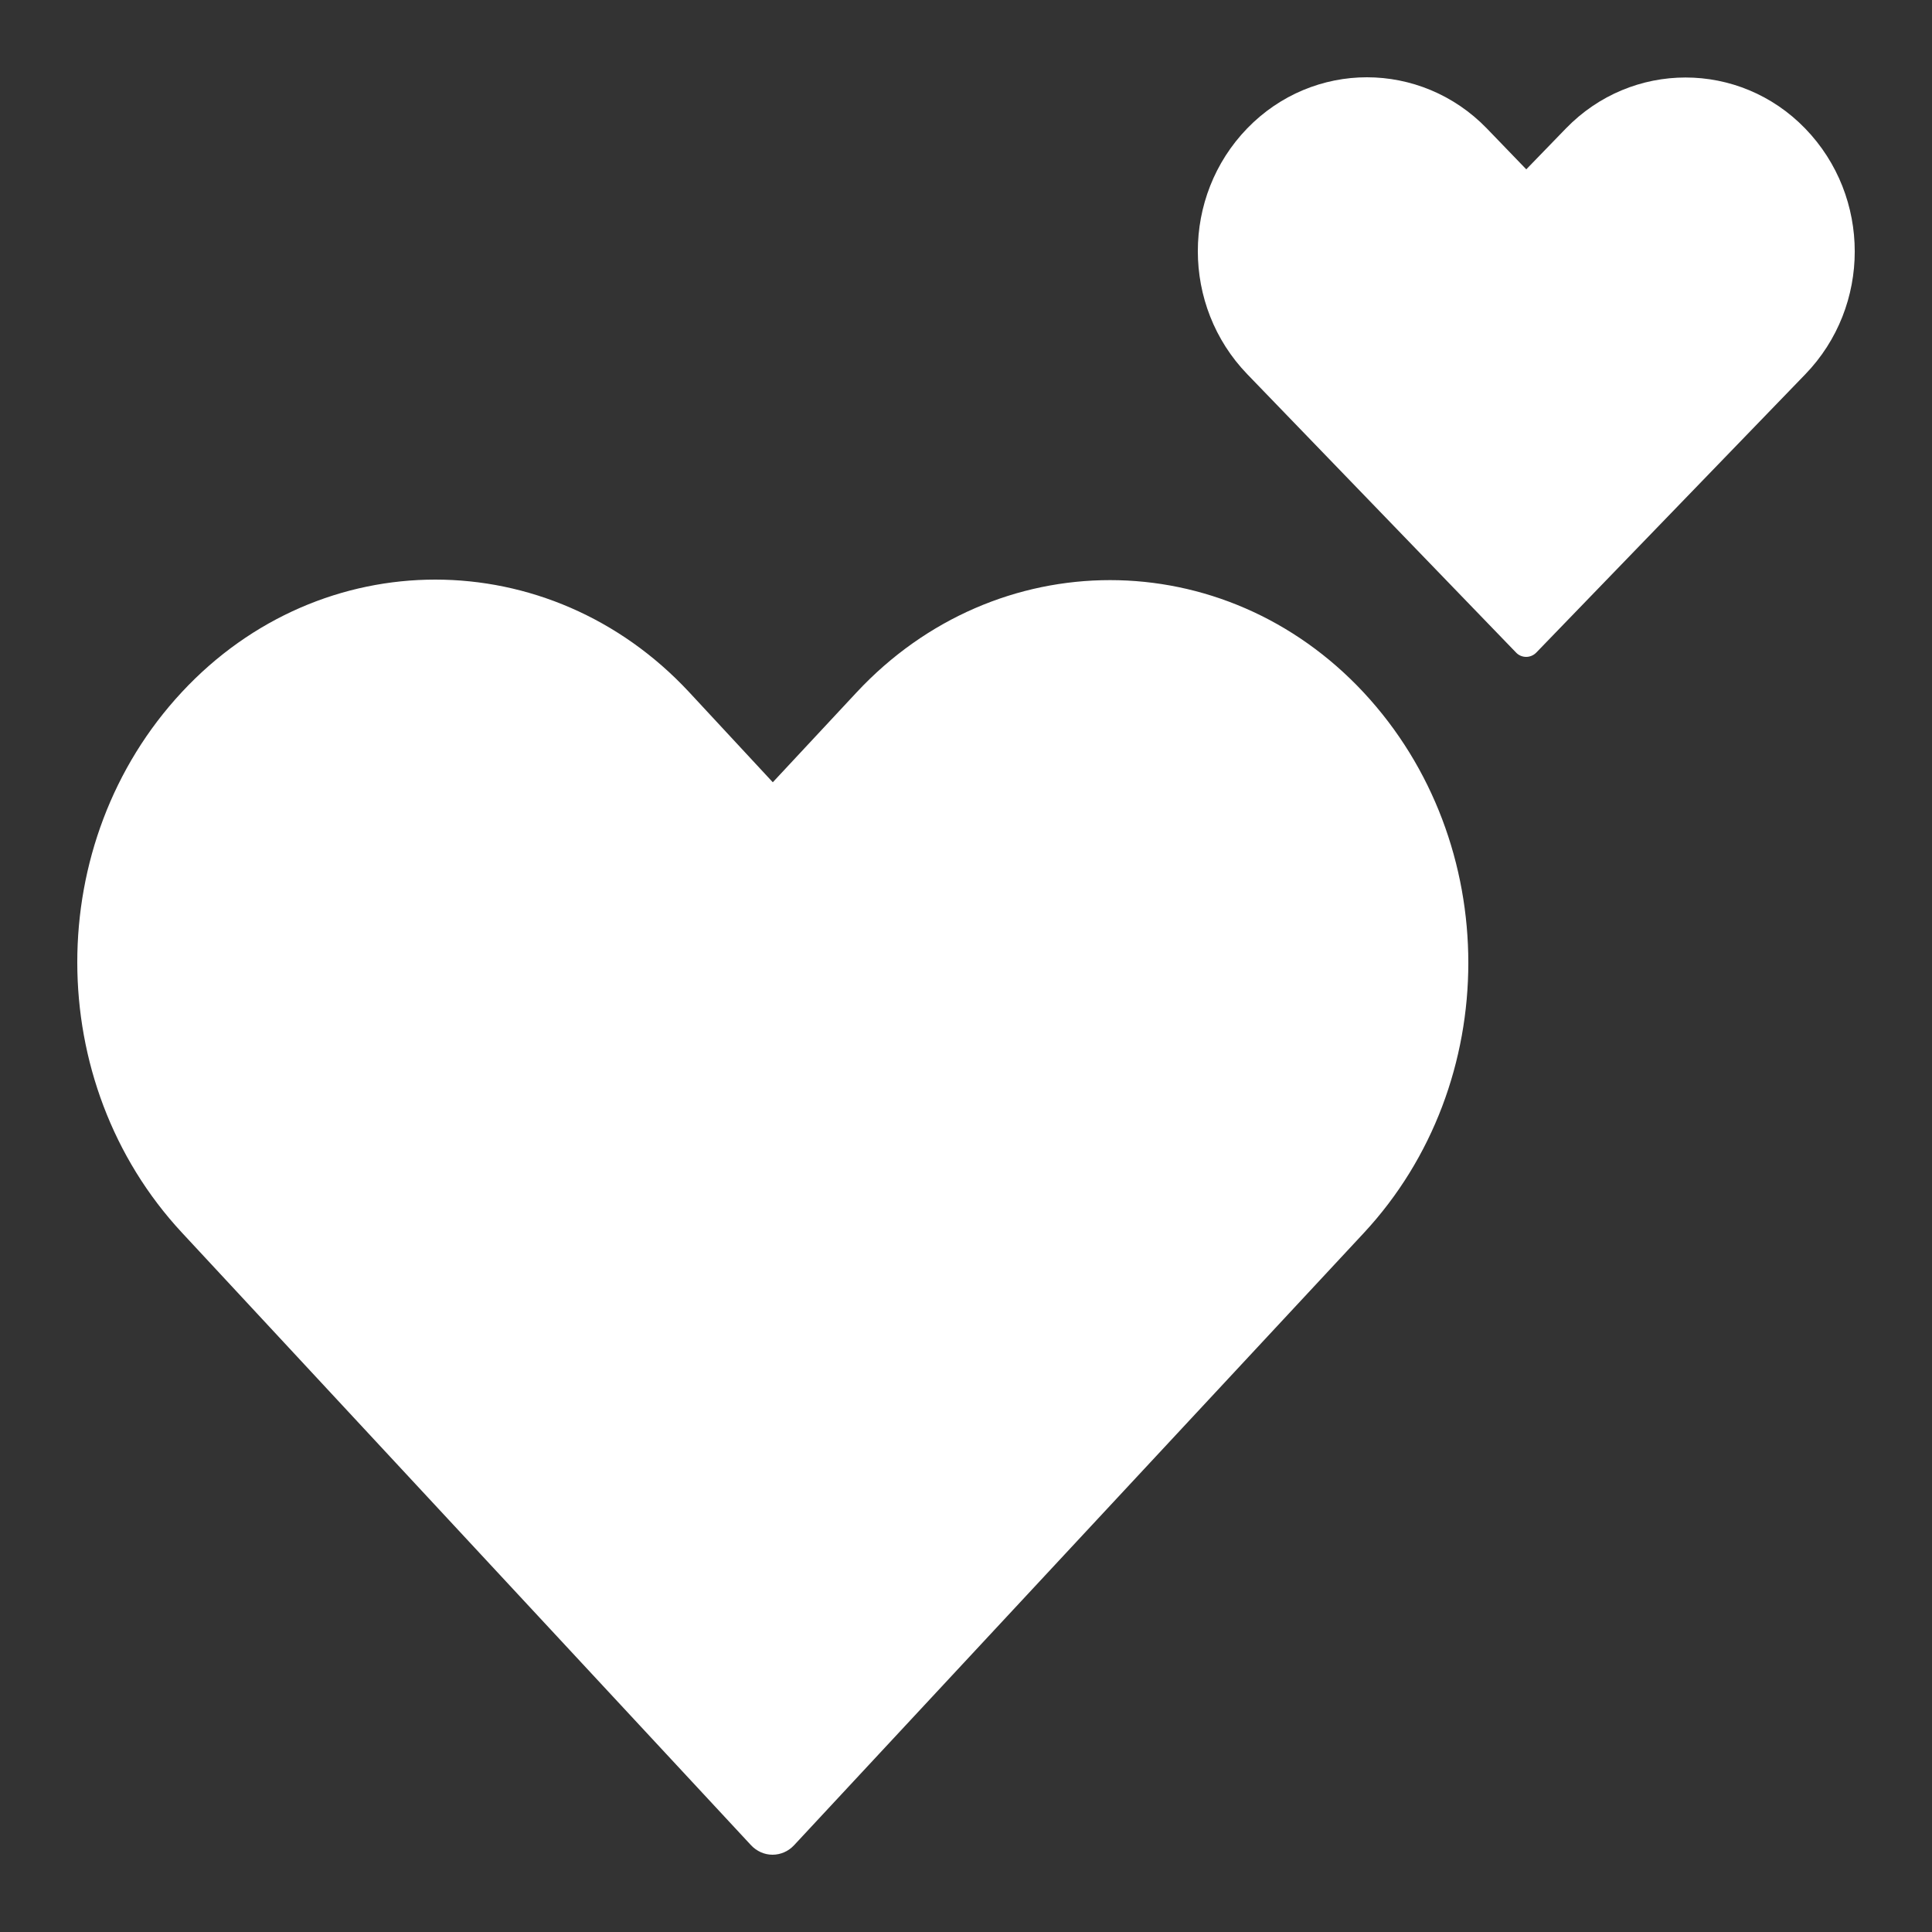 <?xml version="1.0" encoding="UTF-8"?>
<svg width="20px" height="20px" viewBox="0 0 20 20" version="1.1" xmlns="http://www.w3.org/2000/svg" xmlns:xlink="http://www.w3.org/1999/xlink">
    <rect x="0" y="0" width="20" height="20" fill="#333333" stroke="none"/>
    <!-- Generator: Sketch 58 (84663) - https://sketch.com -->
    <title>icLikeMutualMatchNoShadow</title>
    <desc>Created with Sketch.</desc>
    <defs>
        <path d="M43.506,453 C44.457,453 45.411,453.388 46.133,454.164 L46.133,454.164 L47,455.098 L47.866,454.169 C49.311,452.617 51.672,452.618 53.117,454.169 C54.561,455.721 54.561,458.213 53.117,459.765 C51.151,461.876 49.186,463.99 47.22,466.102 C47.162,466.164 47.082,466.2 46.997,466.2 C46.913,466.2 46.833,466.164 46.775,466.102 L46.775,466.102 L40.883,459.76 C39.44,458.207 39.438,455.716 40.883,454.164 C41.605,453.388 42.555,453 43.506,453 Z M53.15,447.8 C53.599,447.8 54.05,447.977 54.391,448.329 L54.391,448.329 L54.8,448.753 L55.209,448.331 C55.891,447.626 57.006,447.626 57.688,448.331 C58.371,449.037 58.371,450.169 57.688,450.875 C56.76,451.835 55.832,452.795 54.904,453.755 C54.876,453.784 54.838,453.8 54.799,453.8 C54.759,453.8 54.721,453.784 54.694,453.755 L54.694,453.755 L51.911,450.873 C51.23,450.167 51.229,449.034 51.911,448.329 C52.252,447.977 52.701,447.8 53.15,447.8 Z" id="path-1"></path>
    </defs>
    <g id="Page-1" stroke="none" stroke-width="1" fill="none" fill-rule="evenodd">
        <g id="Congratulaion-Favourite" transform="translate(-39, -447)">
            <mask id="mask-2" fill="white">
                <use xlink:href="#path-1"></use>
            </mask>
            <use id="icLikeMutualMatchNoShadow" fill="#FFFFFF" xlink:href="#path-1"></use>
        </g>
    </g>
</svg>